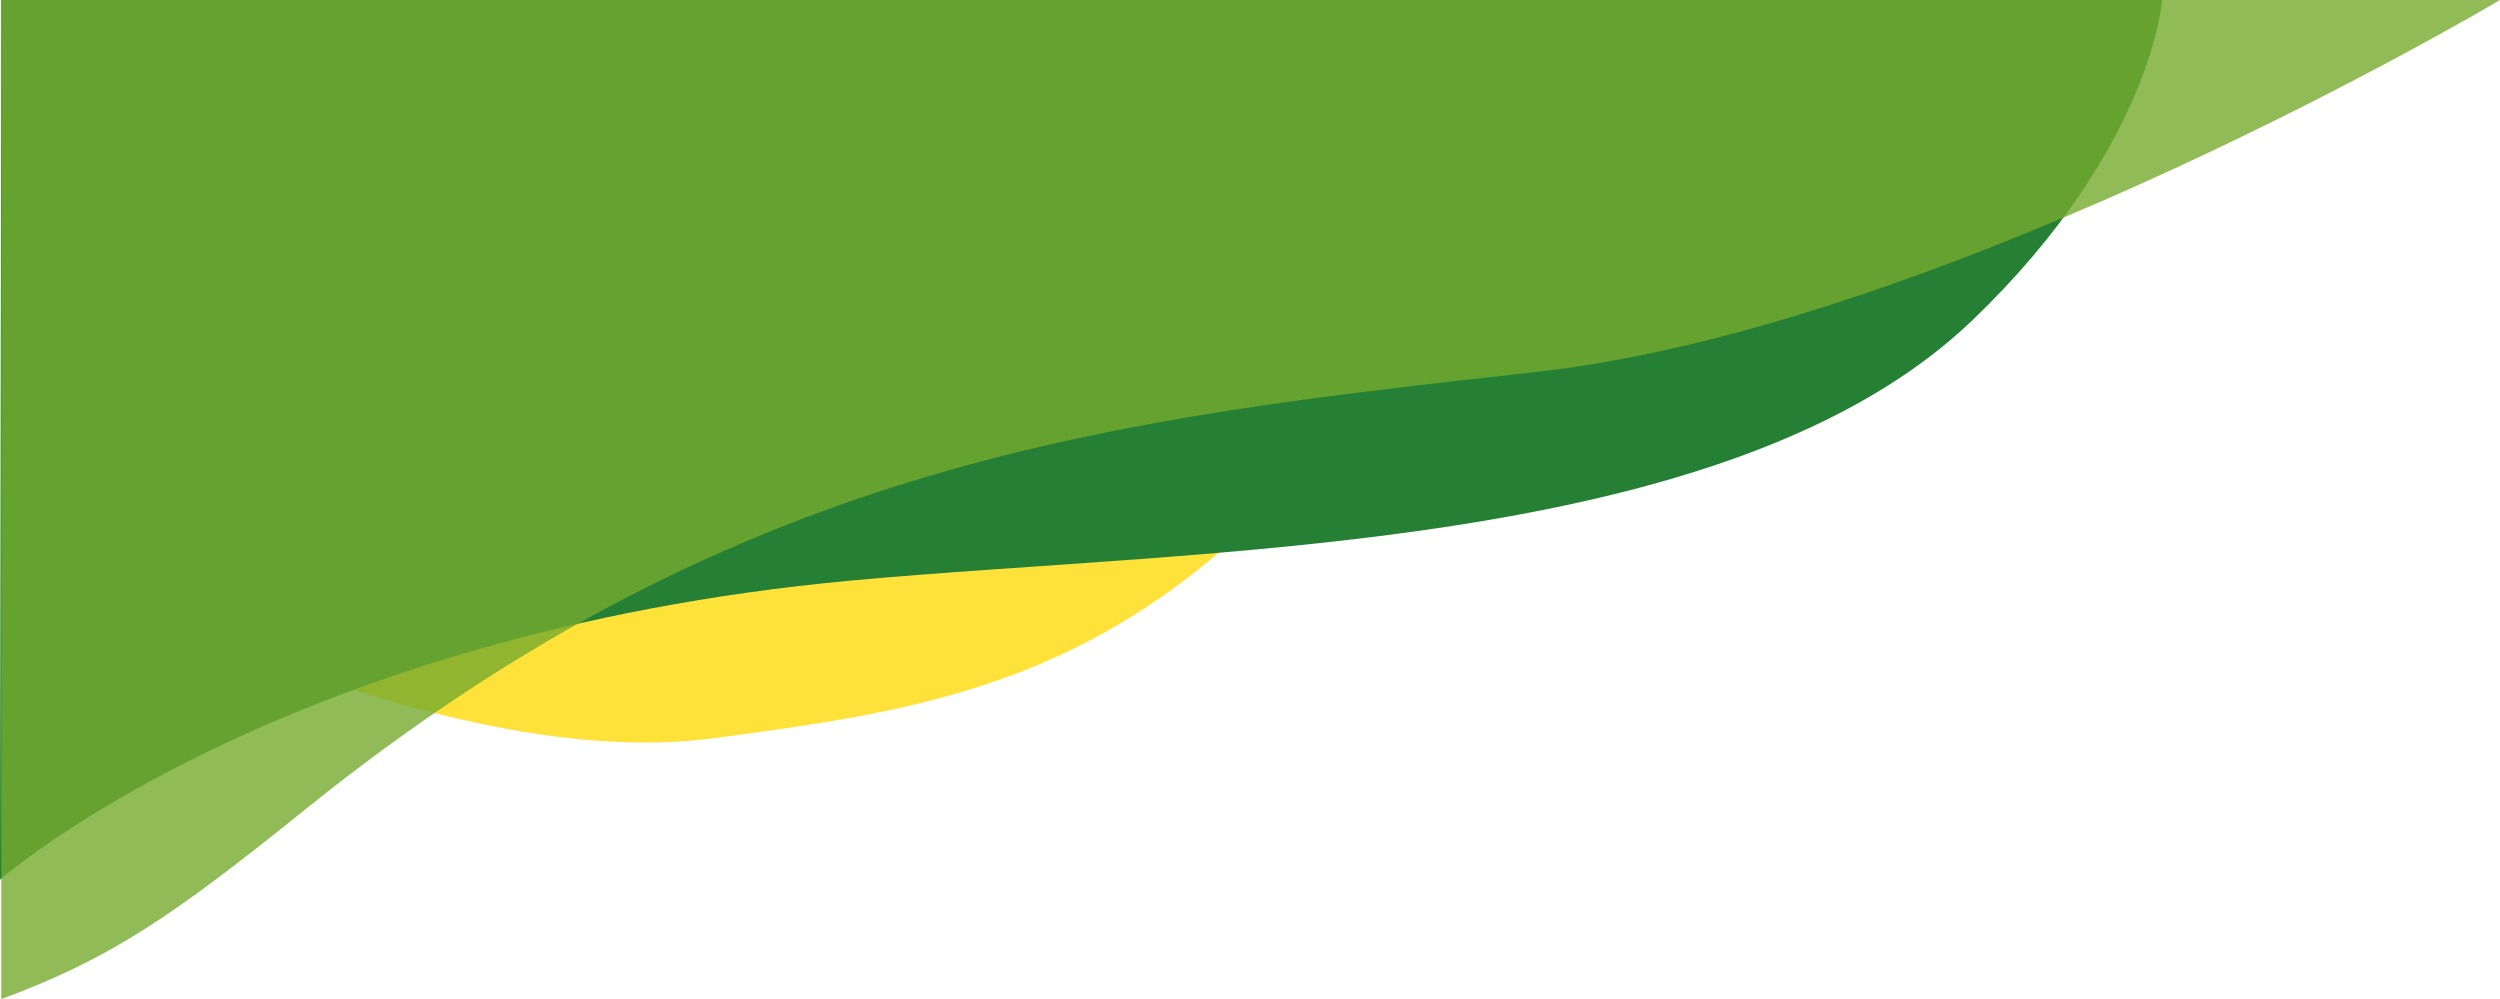 <svg xmlns="http://www.w3.org/2000/svg" width="322.792" height="129" viewBox="0 0 322.792 129">
  <g id="Group_1" data-name="Group 1" transform="translate(-59.833 -62)">
    <path id="Path_1" data-name="Path 1" d="M60,131.1s53.757,31.306,92,26.216C193.333,151.815,225,147,266.719,62H60Z" fill="#ffe239"/>
    <path id="Path_3" data-name="Path 3" d="M59.833,175.583s36.084-31.791,109.917-38.625c45.492-4.21,113.3-3.4,144.791-33.645C337.708,81.063,339,62,339,62H60Z" fill="#258036" style="mix-blend-mode: color-burn;isolation: isolate"/>
    <path id="Path_5" data-name="Path 5" d="M60,191V62H382.625S312,104.02,258.25,110.02s-102.622,11.059-159,56.49C82.083,180.344,74,185.833,60,191Z" fill="#76aa2e" opacity="0.8"/>
  </g>
</svg>
